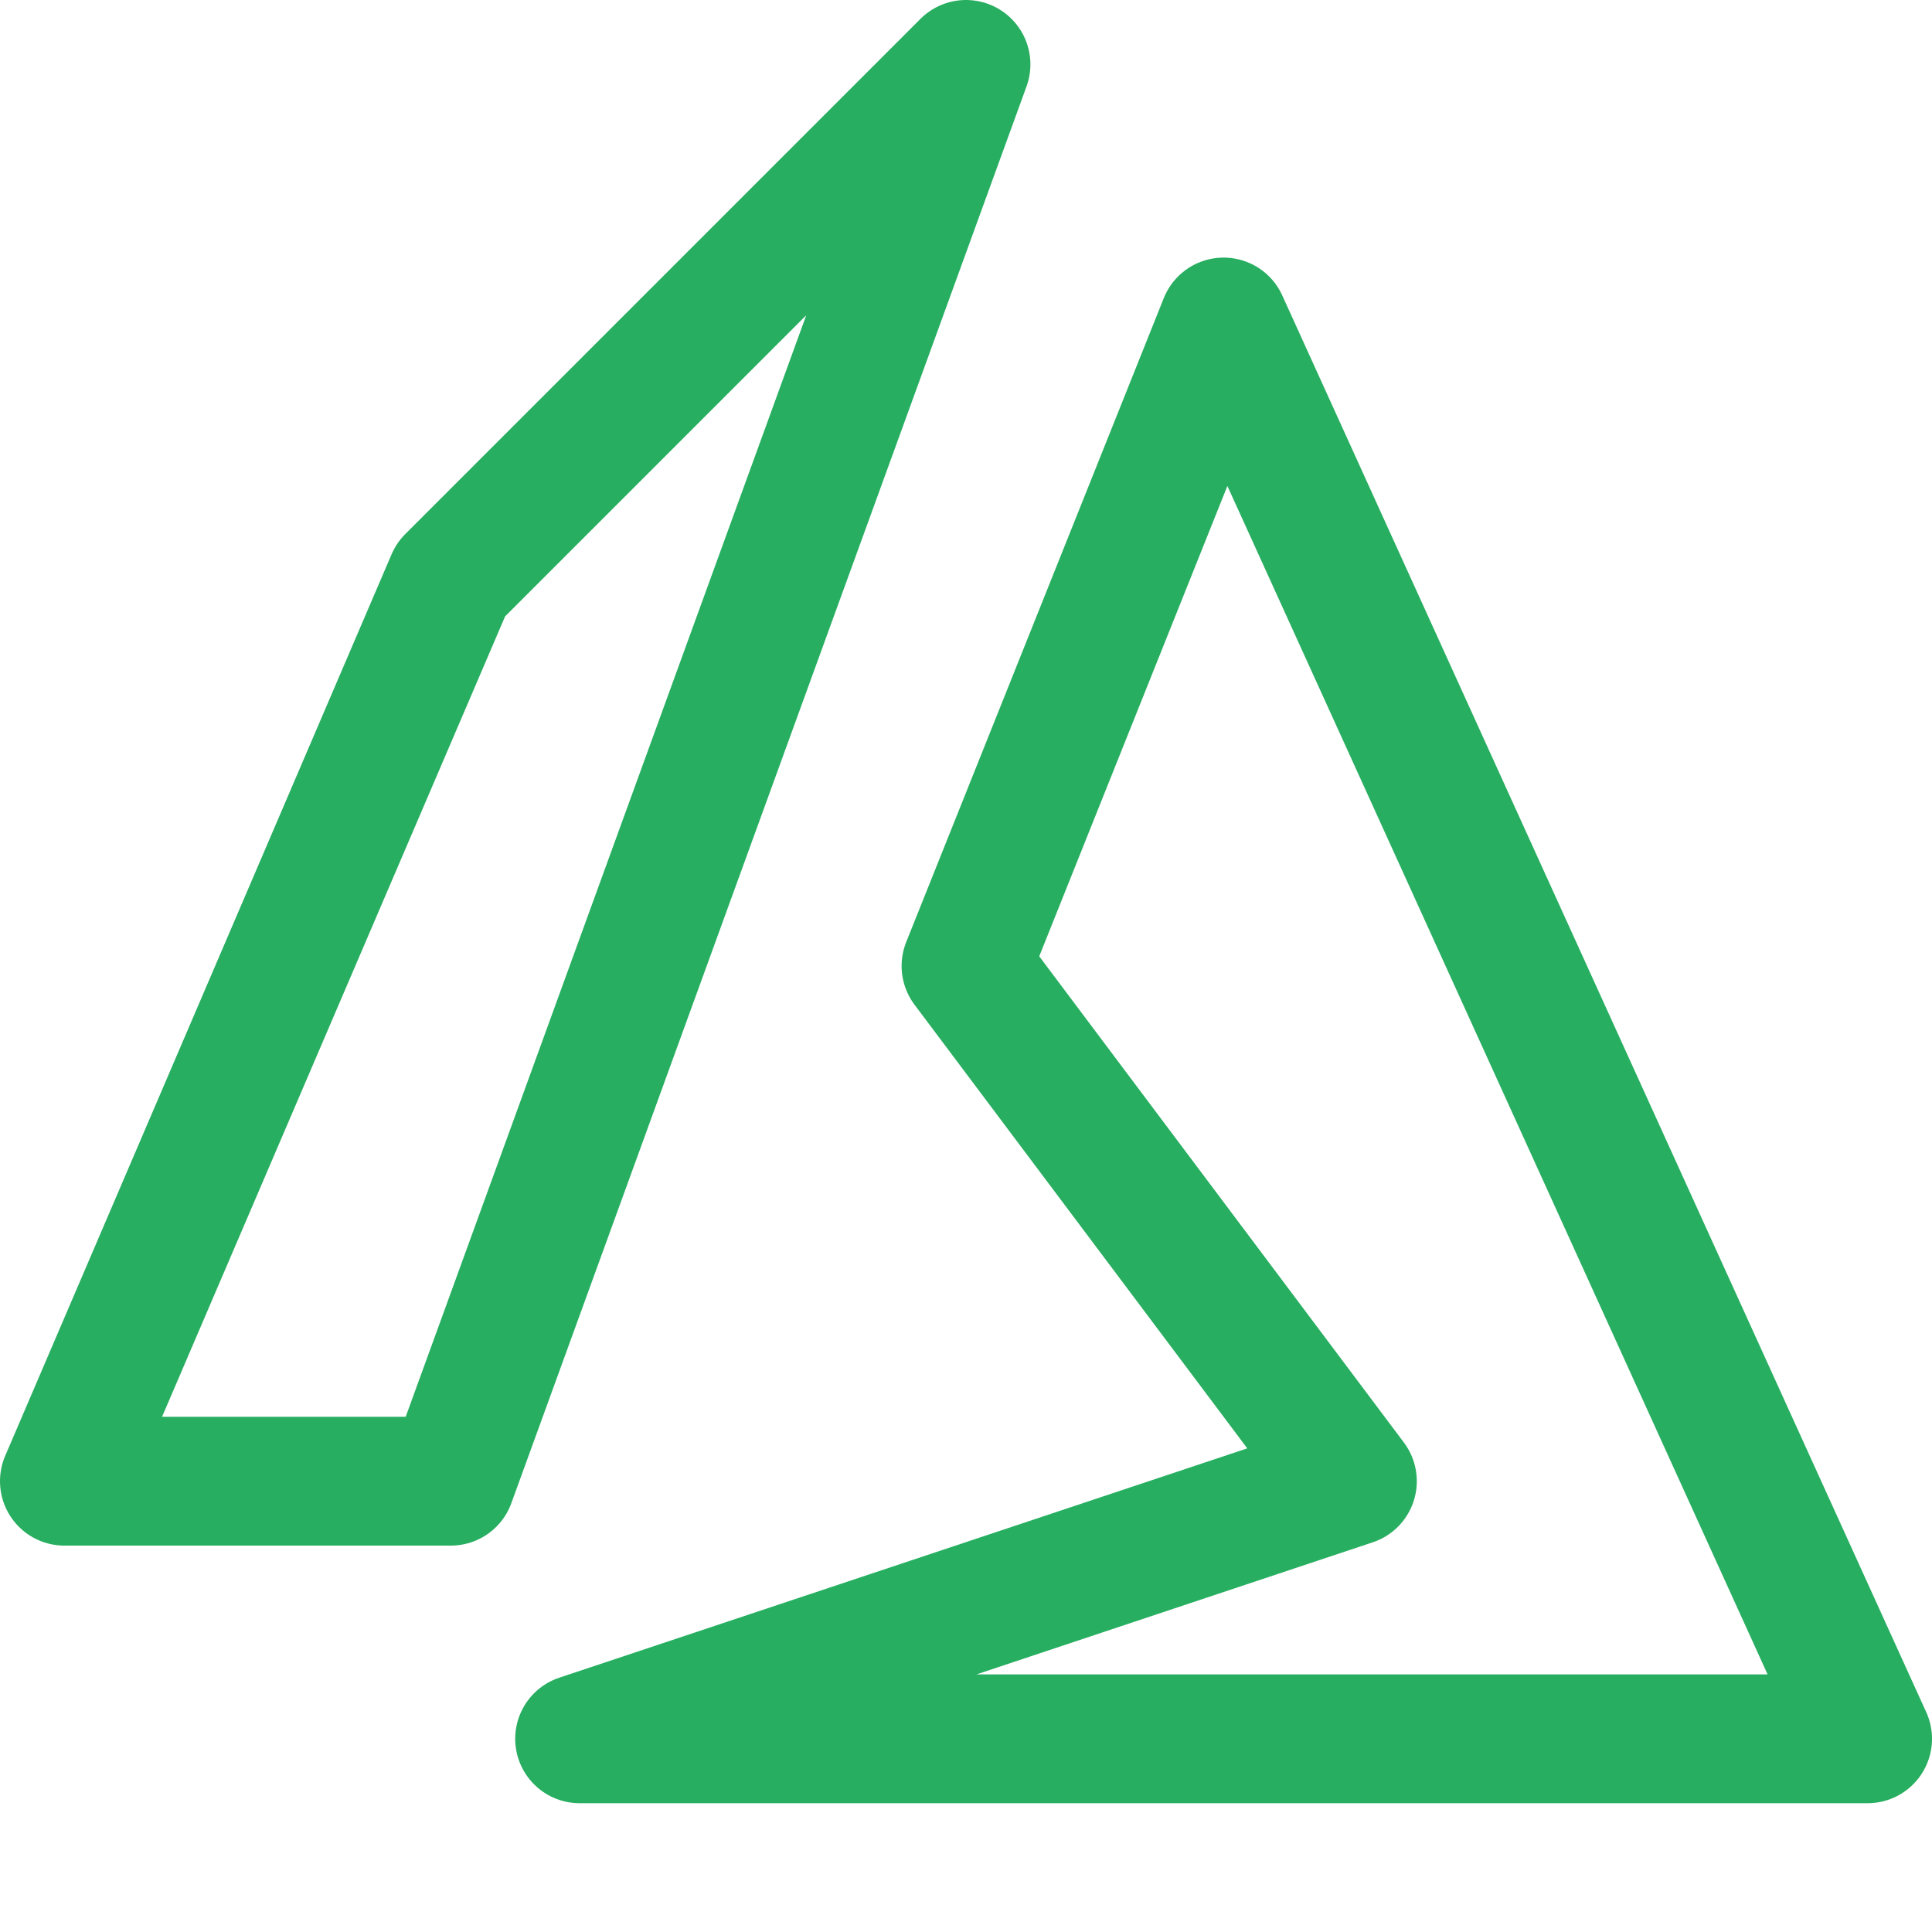 <svg width="15" height="15" viewBox="0 0 15 15" fill="none" xmlns="http://www.w3.org/2000/svg">
<path d="M3.5 4.5L0.5 11.5H3.5L7.5 0.5L3.5 4.5Z" stroke="#27AE60" stroke-linejoin="round"/>
<path d="M14.5 13.5L9.5 2.5L7.5 7.5L10.5 11.5L4.5 13.5H14.5Z" stroke="#27AE60" stroke-linejoin="round"/>
</svg>
